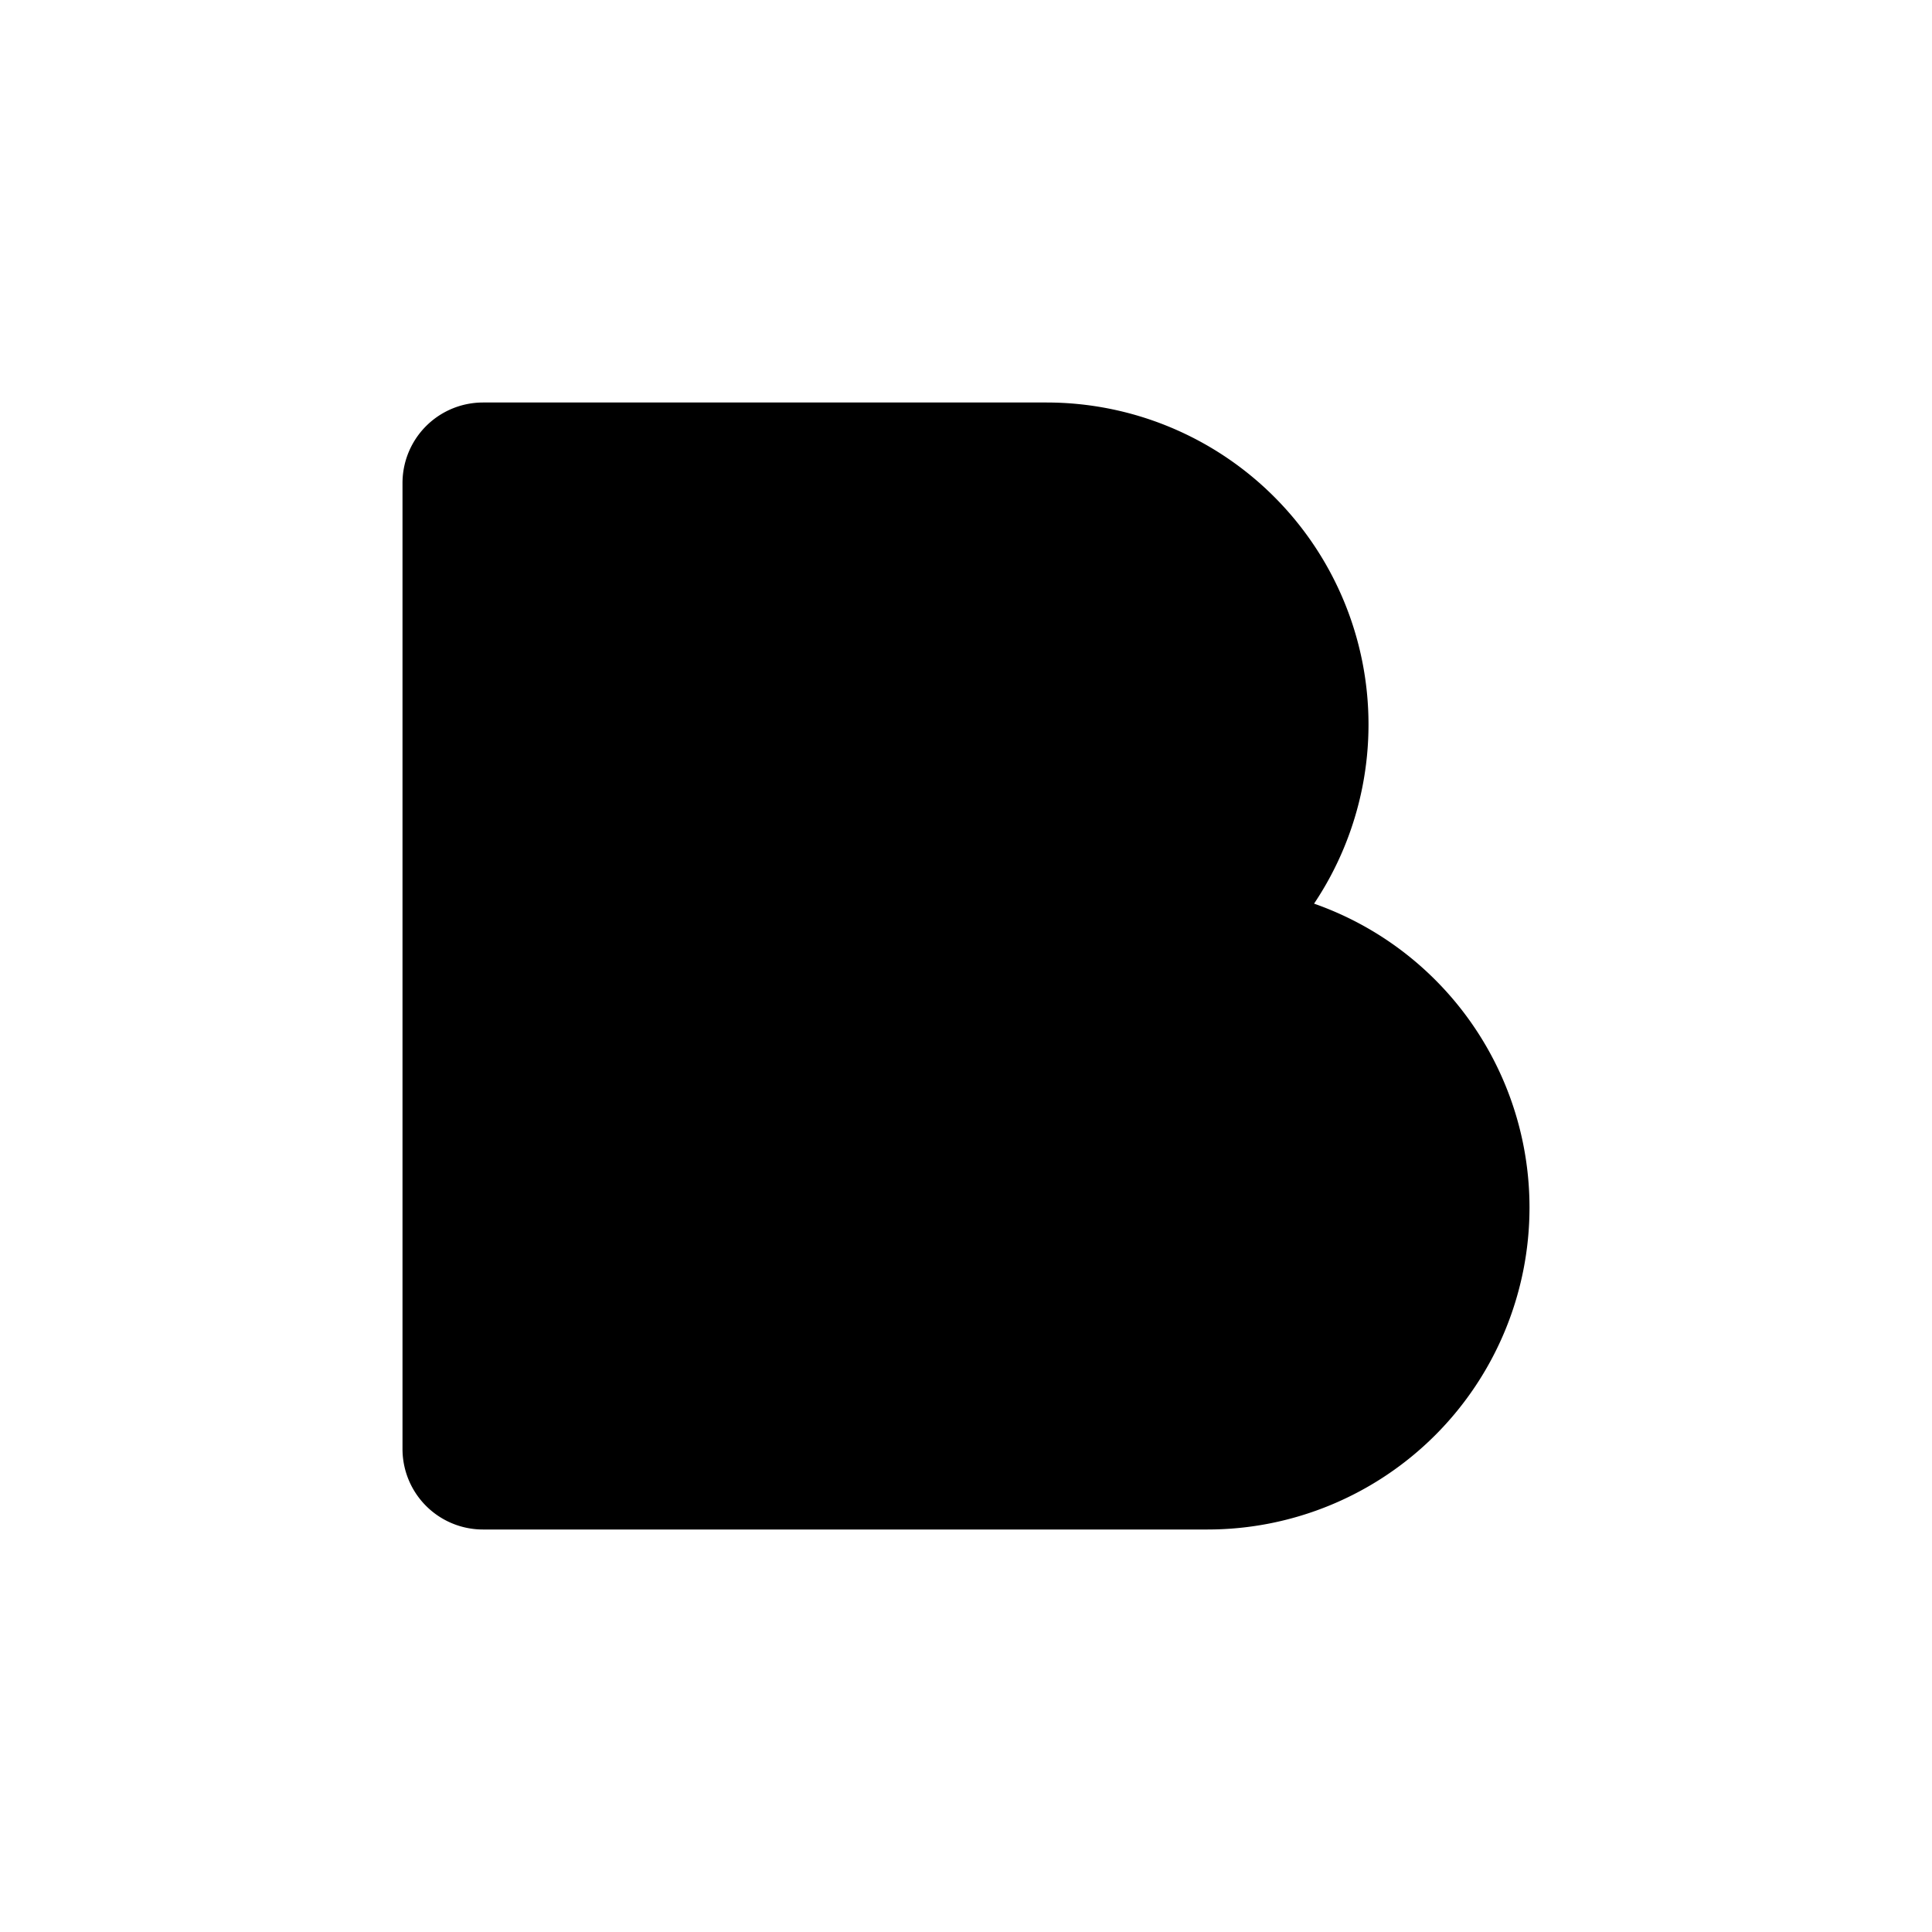 <svg xmlns="http://www.w3.org/2000/svg" viewBox="0 0 24 24" fill="currentColor"><path stroke="currentColor" stroke-linecap="round" stroke-linejoin="round" stroke-width="2" d="M13 6H6v6h7a3 3 0 1 0 0-6zm2 6H6v6h9a3 3 0 1 0 0-6z"/></svg>